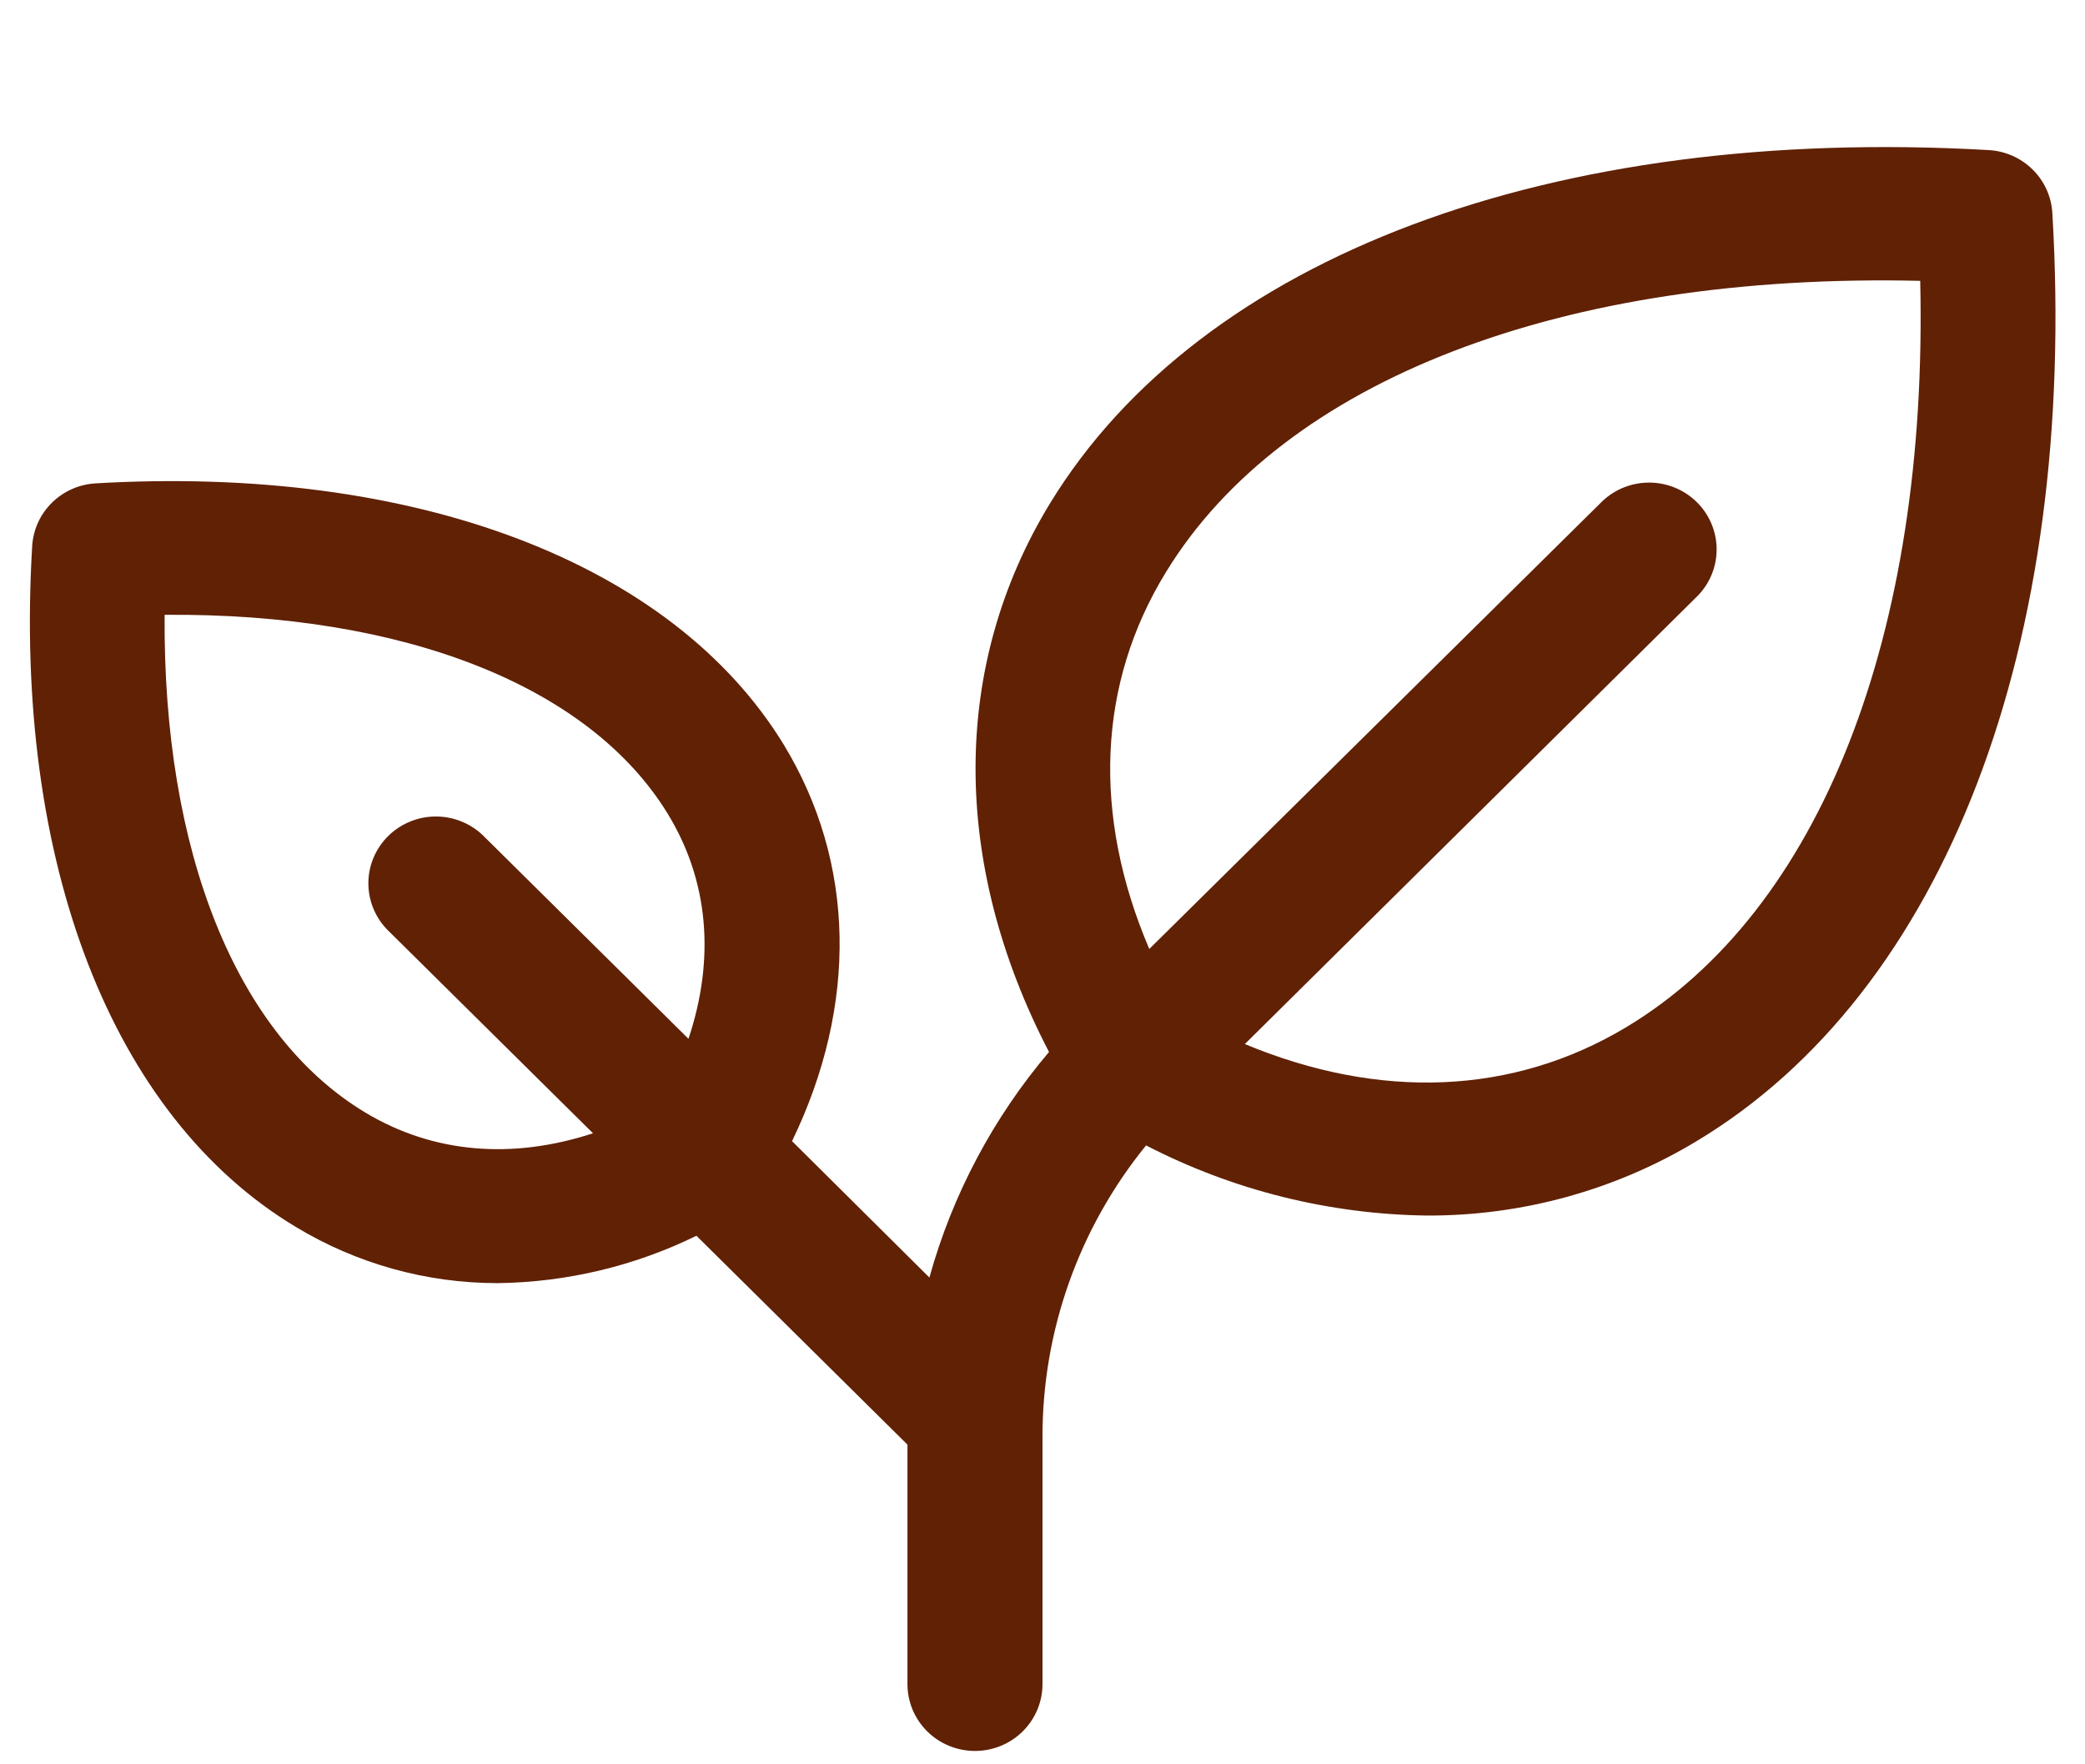 <svg width="65" height="55" viewBox="0 0 65 55" fill="none" xmlns="http://www.w3.org/2000/svg">
<g clip-path="url(#clip0_537_18639)">
<path d="M63.982 6.638C63.952 6.128 63.733 5.647 63.369 5.286C63.004 4.925 62.518 4.709 62.003 4.679C48.382 3.898 37.445 7.997 32.745 15.674C29.64 20.75 29.645 26.914 32.703 32.794C30.962 34.844 29.69 37.243 28.974 39.825L24.692 35.573C26.75 31.32 26.671 26.888 24.429 23.206C20.955 17.531 12.937 14.489 2.982 15.068C2.467 15.097 1.981 15.313 1.616 15.674C1.251 16.035 1.033 16.516 1.003 17.026C0.416 26.877 3.492 34.812 9.226 38.25C11.118 39.394 13.293 40 15.511 40C17.663 39.973 19.782 39.469 21.711 38.523L28.29 45.034V52.5C28.29 53.052 28.511 53.582 28.906 53.973C29.301 54.364 29.836 54.583 30.395 54.583C30.953 54.583 31.489 54.364 31.883 53.973C32.278 53.582 32.5 53.052 32.5 52.5V44.82C32.49 41.506 33.63 38.288 35.729 35.706C38.437 37.106 41.44 37.855 44.495 37.893C47.448 37.902 50.347 37.104 52.871 35.586C60.629 30.94 64.782 20.117 63.982 6.638ZM11.397 34.687C7.361 32.268 5.076 26.541 5.132 19.166C12.584 19.104 18.371 21.372 20.816 25.367C22.092 27.45 22.3 29.88 21.463 32.383L15.04 26.026C14.642 25.652 14.111 25.446 13.562 25.453C13.014 25.46 12.489 25.679 12.101 26.063C11.713 26.447 11.491 26.966 11.484 27.509C11.477 28.053 11.685 28.577 12.063 28.971L18.487 35.328C15.958 36.156 13.505 35.95 11.397 34.687ZM50.69 32.026C47.163 34.138 43.019 34.299 38.808 32.547L52.937 18.562C53.315 18.168 53.523 17.644 53.516 17.101C53.509 16.557 53.288 16.038 52.899 15.654C52.511 15.27 51.986 15.051 51.438 15.044C50.889 15.037 50.359 15.243 49.961 15.617L35.829 29.583C34.05 25.416 34.211 21.312 36.355 17.825C40.024 11.836 48.724 8.497 59.863 8.755C60.116 19.776 56.747 28.396 50.69 32.026Z" fill="#602105"/>
</g>
<defs>
<clipPath id="clip0_537_18639">
<rect width="64" height="55" fill="white" transform="translate(0.5)"/>
</clipPath>
</defs>
</svg>
